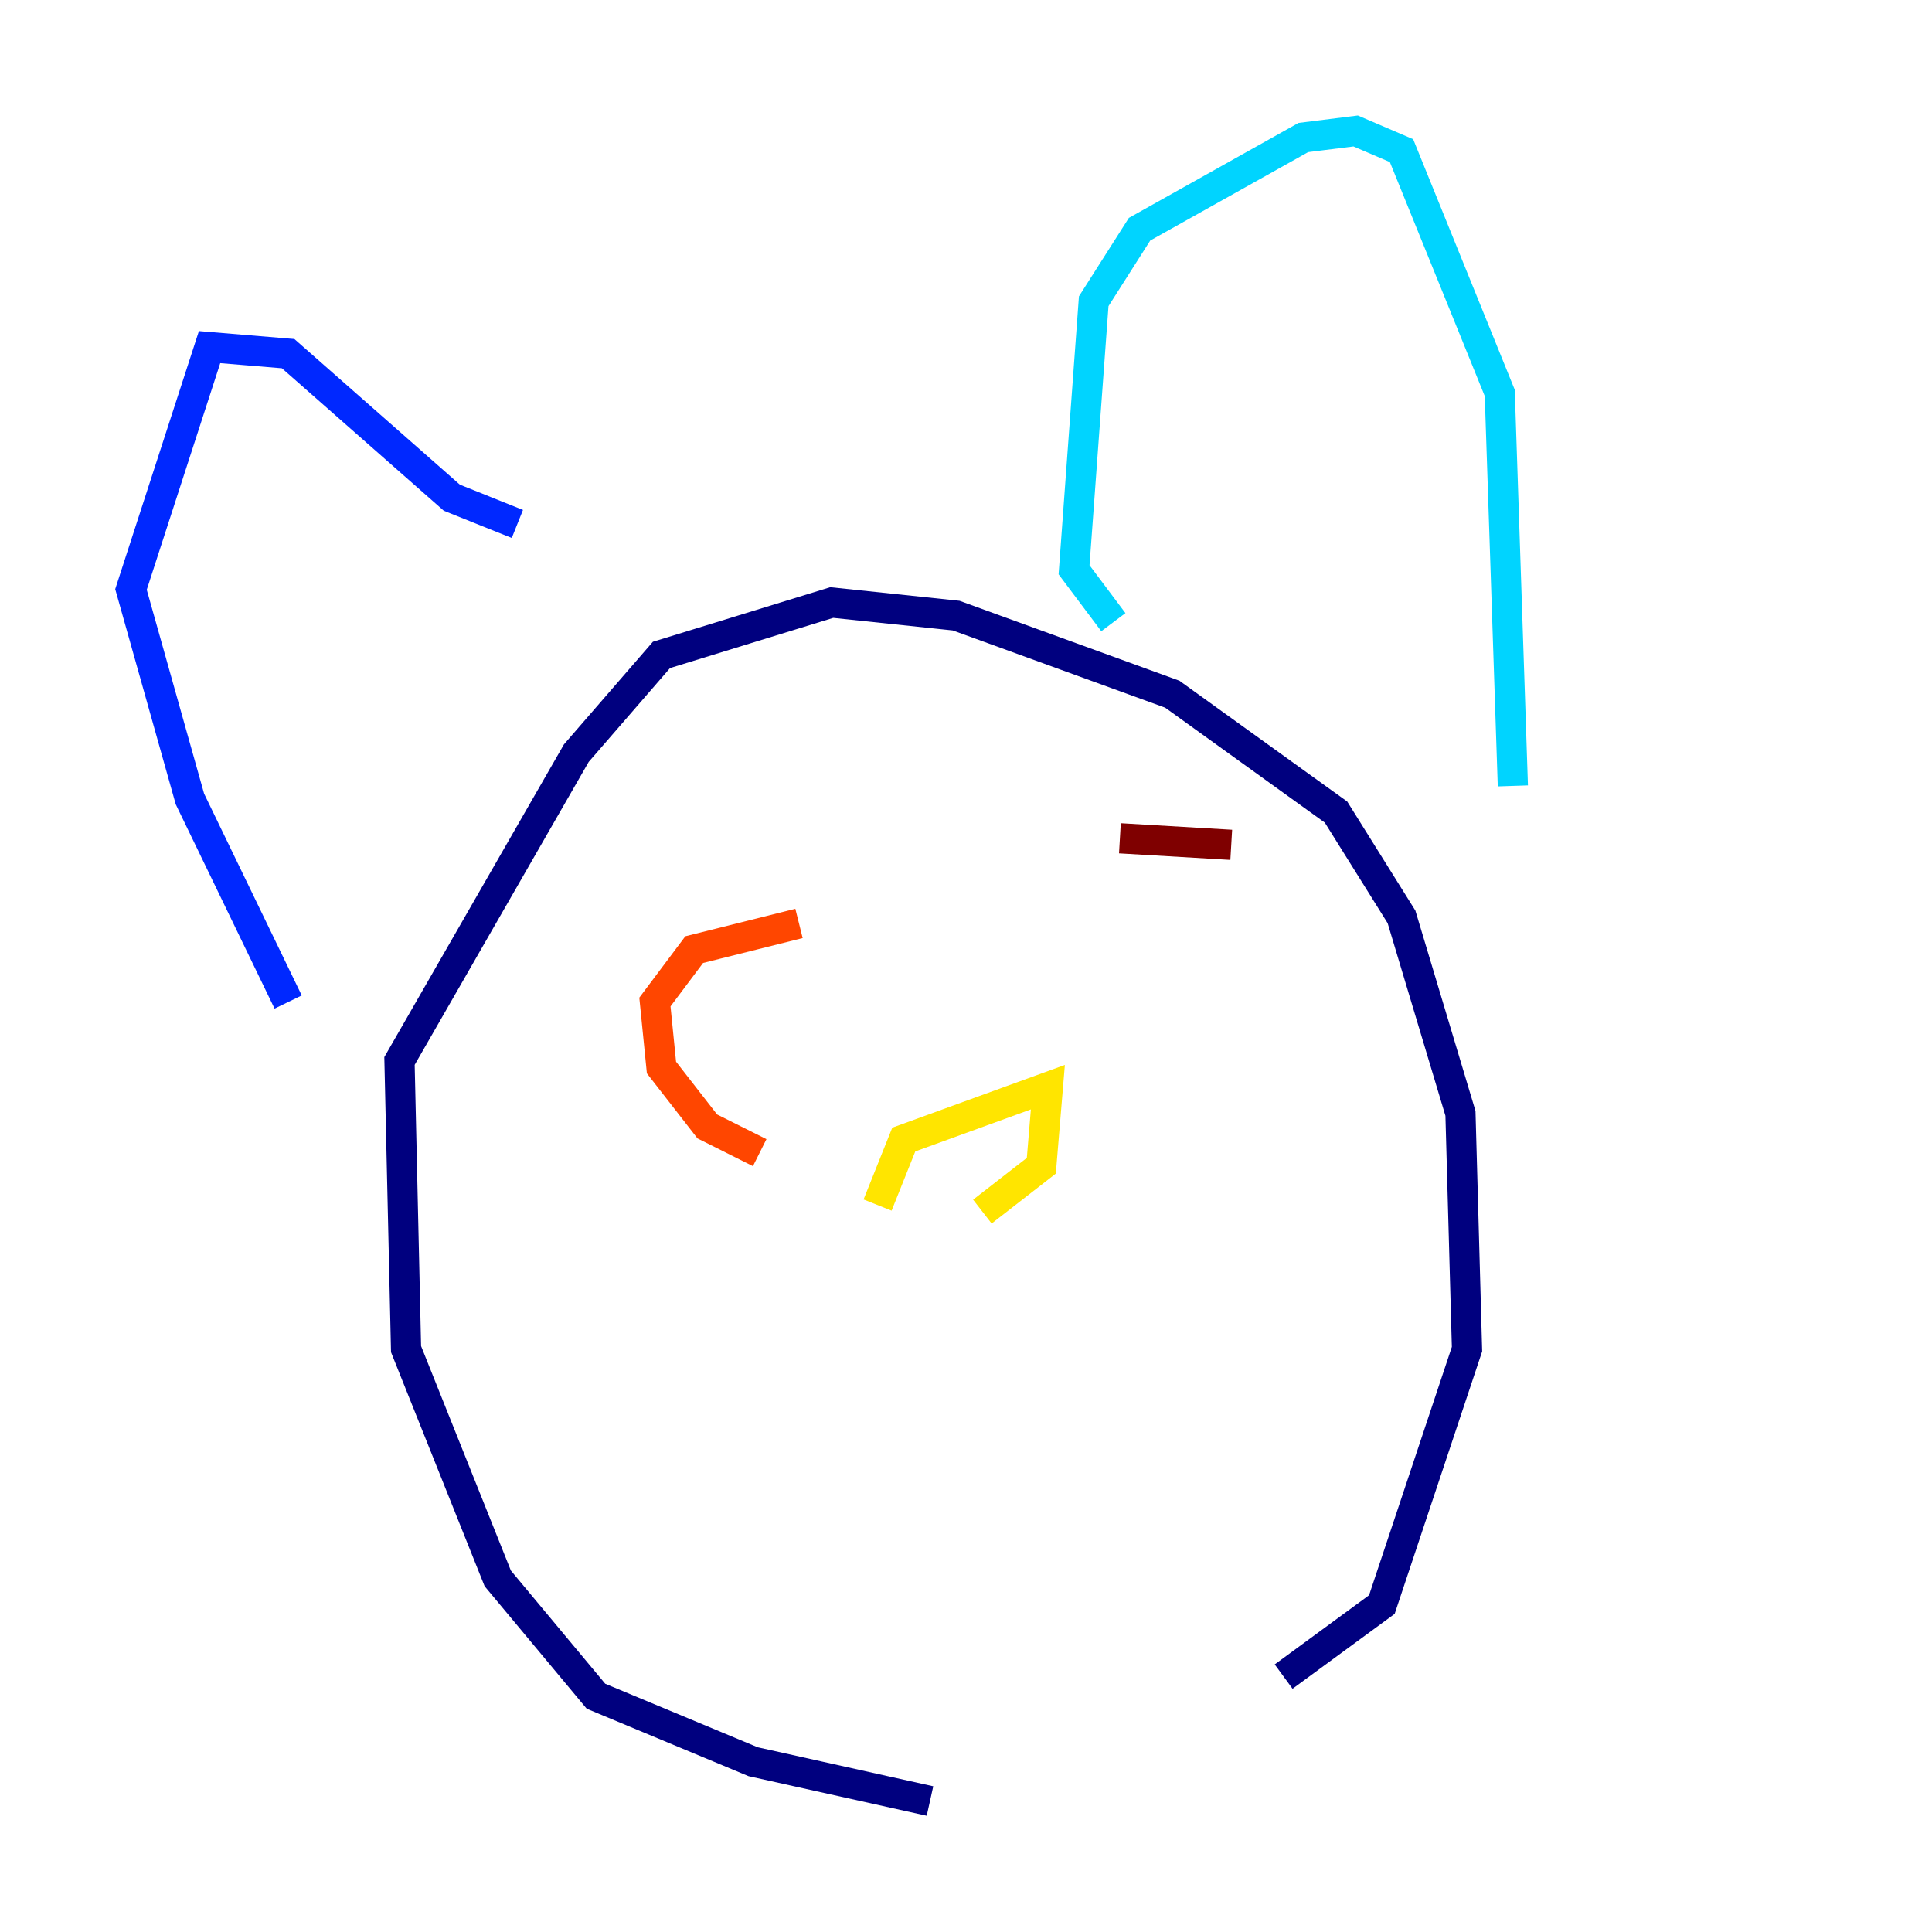 <?xml version="1.0" encoding="utf-8" ?>
<svg baseProfile="tiny" height="128" version="1.2" viewBox="0,0,128,128" width="128" xmlns="http://www.w3.org/2000/svg" xmlns:ev="http://www.w3.org/2001/xml-events" xmlns:xlink="http://www.w3.org/1999/xlink"><defs /><polyline fill="none" points="61.614,119.322 49.898,116.719 39.485,112.38 32.976,104.57 26.902,89.383 26.468,70.291 38.183,49.898 43.824,43.39 49.464,41.654 55.105,39.919 63.349,40.786 77.668,45.993 88.515,53.803 92.854,60.746 96.759,73.763 97.193,89.383 91.552,106.305 85.044,111.078" stroke="#00007f" stroke-width="2" /><polyline fill="none" points="19.091,66.386 12.583,52.936 8.678,39.051 13.885,22.997 19.091,23.43 29.939,32.976 34.278,34.712" stroke="#0028ff" stroke-width="2" /><polyline fill="none" points="73.763,41.22 71.159,37.749 72.461,19.959 75.498,15.186 86.346,9.112 89.817,8.678 92.854,9.98 99.363,26.034 100.231,52.068" stroke="#00d4ff" stroke-width="2" /><polyline fill="none" points="59.878,84.61 59.878,84.61" stroke="#7cff79" stroke-width="2" /><polyline fill="none" points="58.142,79.837 59.878,75.498 69.424,72.027 68.99,77.234 65.085,80.271" stroke="#ffe500" stroke-width="2" /><polyline fill="none" points="50.332,76.366 46.861,74.63 43.824,70.725 43.39,66.386 45.993,62.915 52.936,61.18" stroke="#ff4600" stroke-width="2" /><polyline fill="none" points="74.197,55.539 81.573,55.973" stroke="#7f0000" stroke-width="2" /></svg>